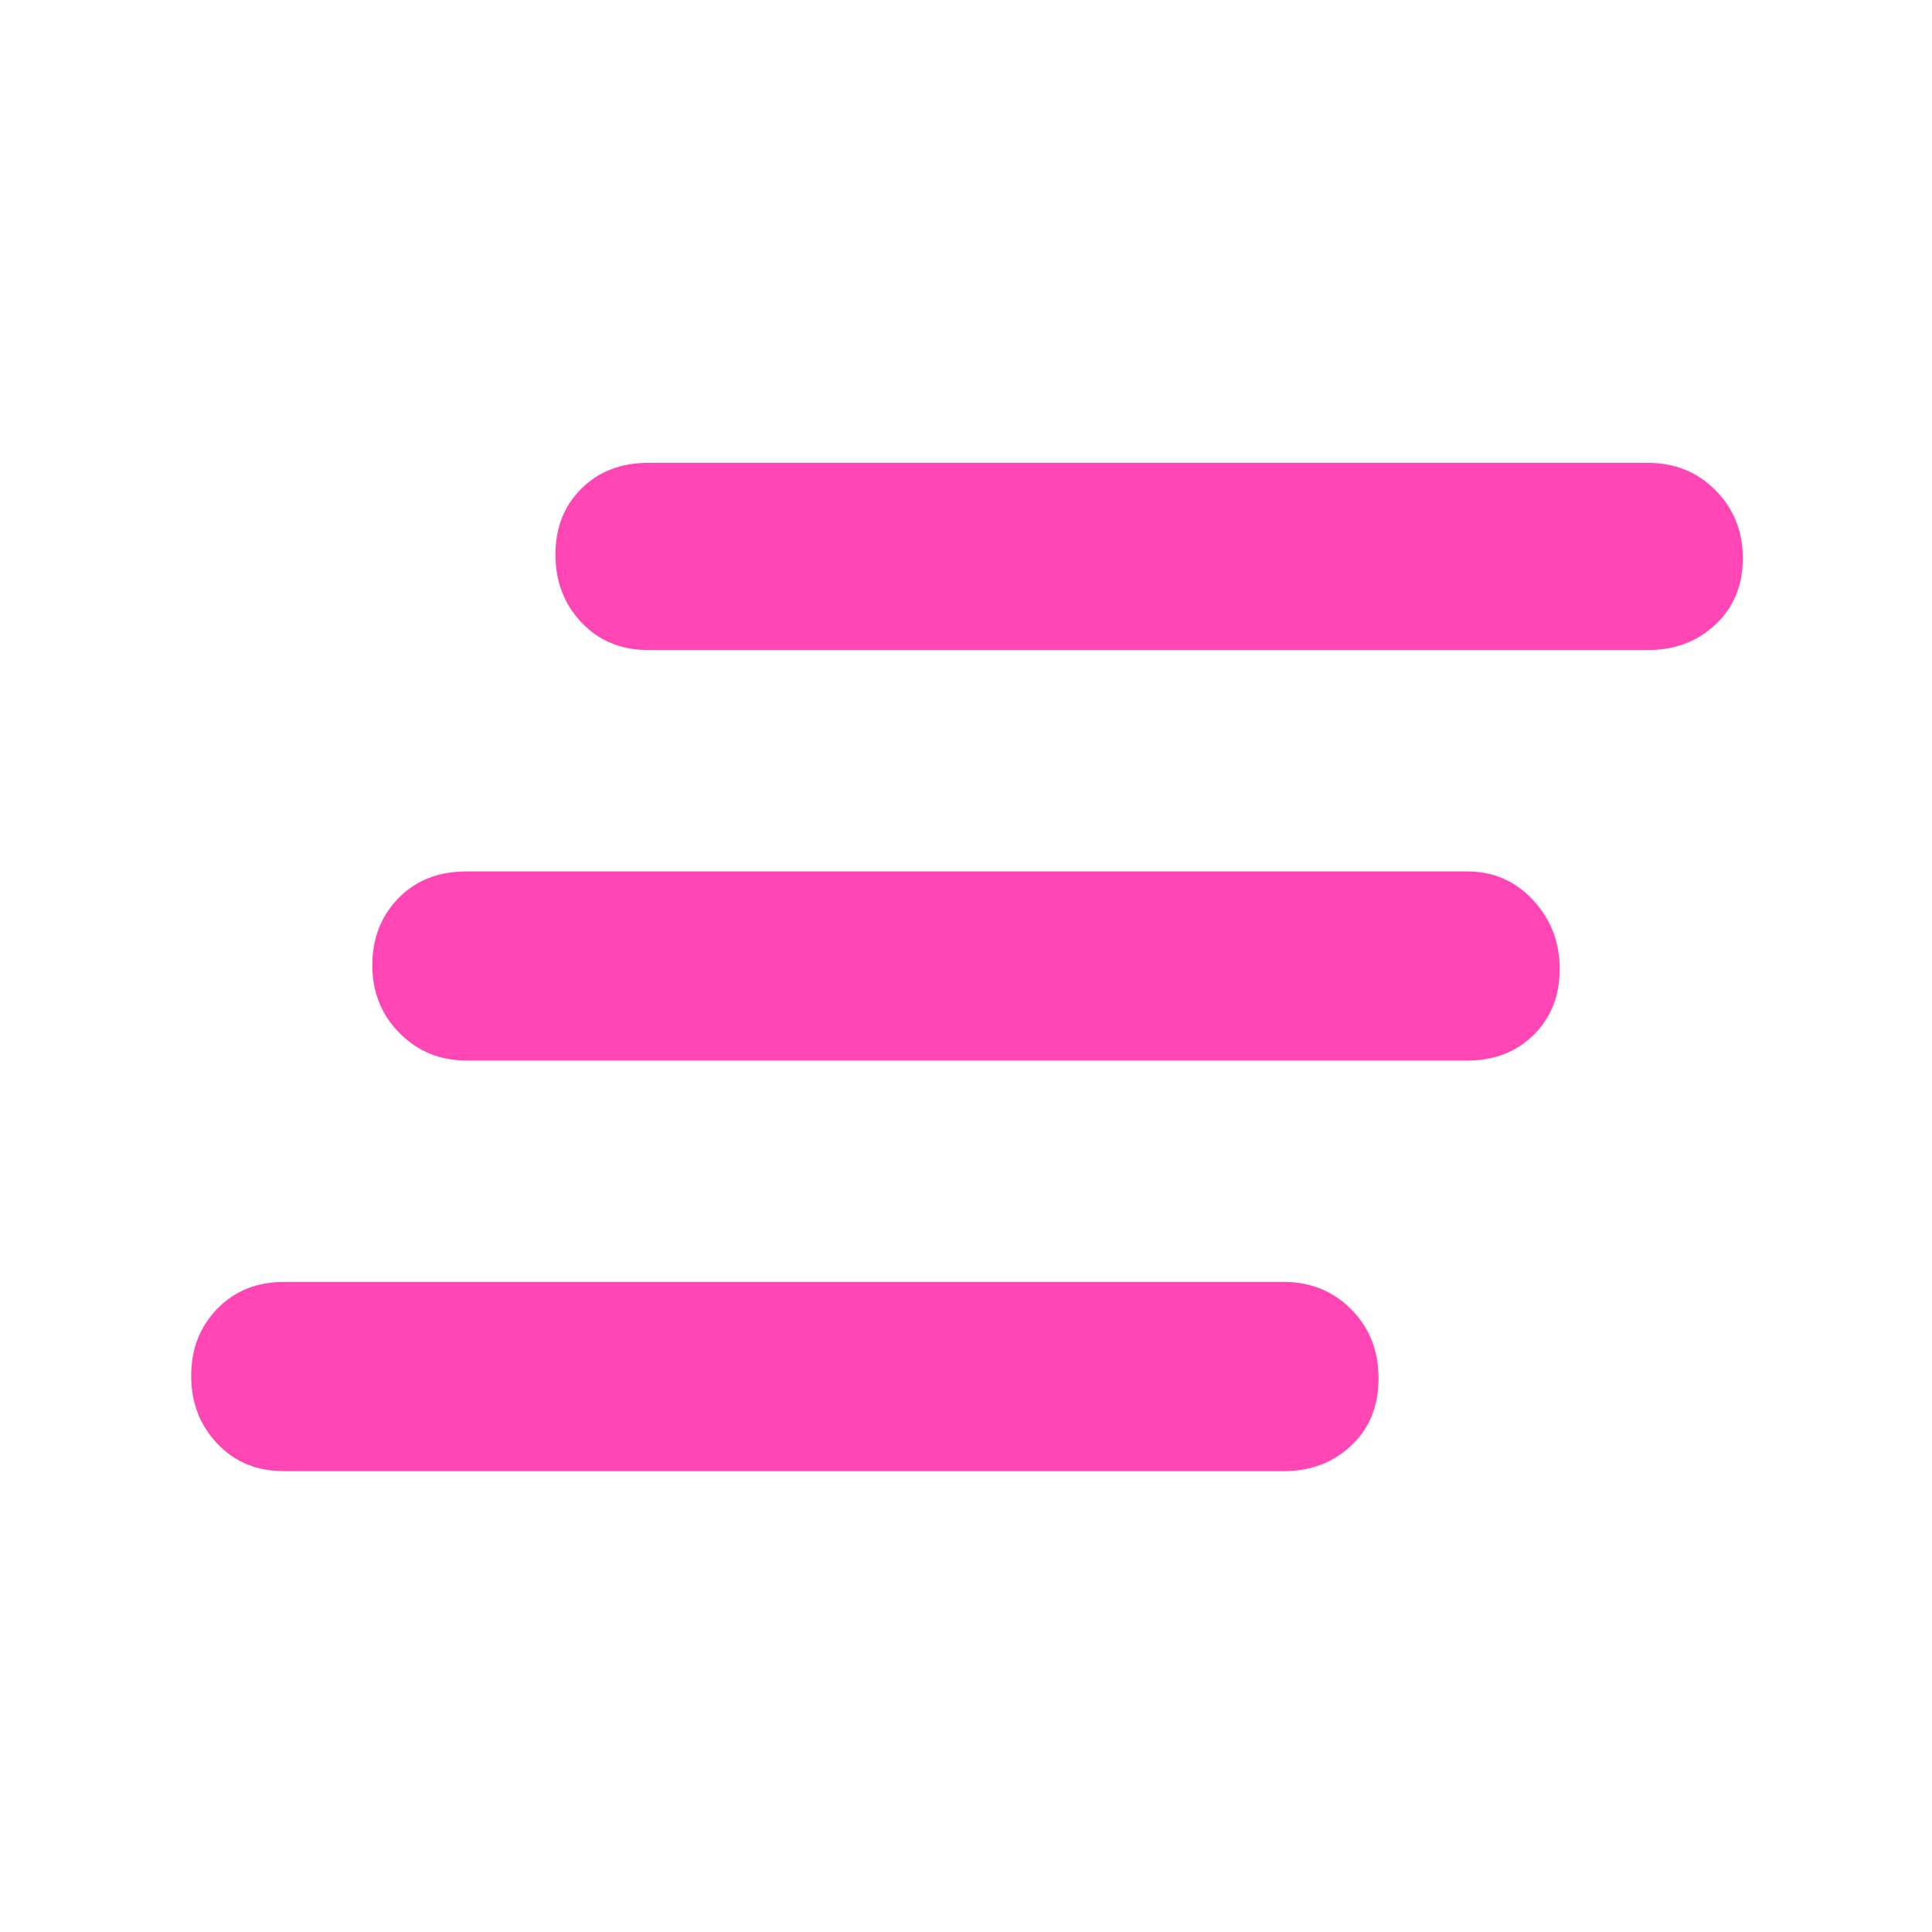 <svg xmlns="http://www.w3.org/2000/svg" height="48" viewBox="0 -960 960 960" width="48"><path fill="rgb(255, 70, 180)" d="M141-229q-20.1 0-33.05-13.68Q95-256.35 95-276.33q0-19.99 12.95-33.33T141-323h497q19.97 0 33.49 13.68Q685-295.65 685-275.08t-13.51 33.33Q657.97-229 638-229H141Zm91-204q-19.98 0-33.49-13.68Q185-460.35 185-480.33q0-19.99 12.95-33.33T232-527h497q19.55 0 32.78 14.26Q775-498.47 775-478.49t-12.95 32.74Q749.1-433 729-433H232Zm90-204q-20.1 0-33.05-13.68Q276-664.35 276-684.42t12.95-32.83Q301.9-730 322-730h497q19.97 0 33.49 13.68Q866-702.65 866-682.58t-13.51 32.83Q838.97-637 819-637H322Z"/></svg>